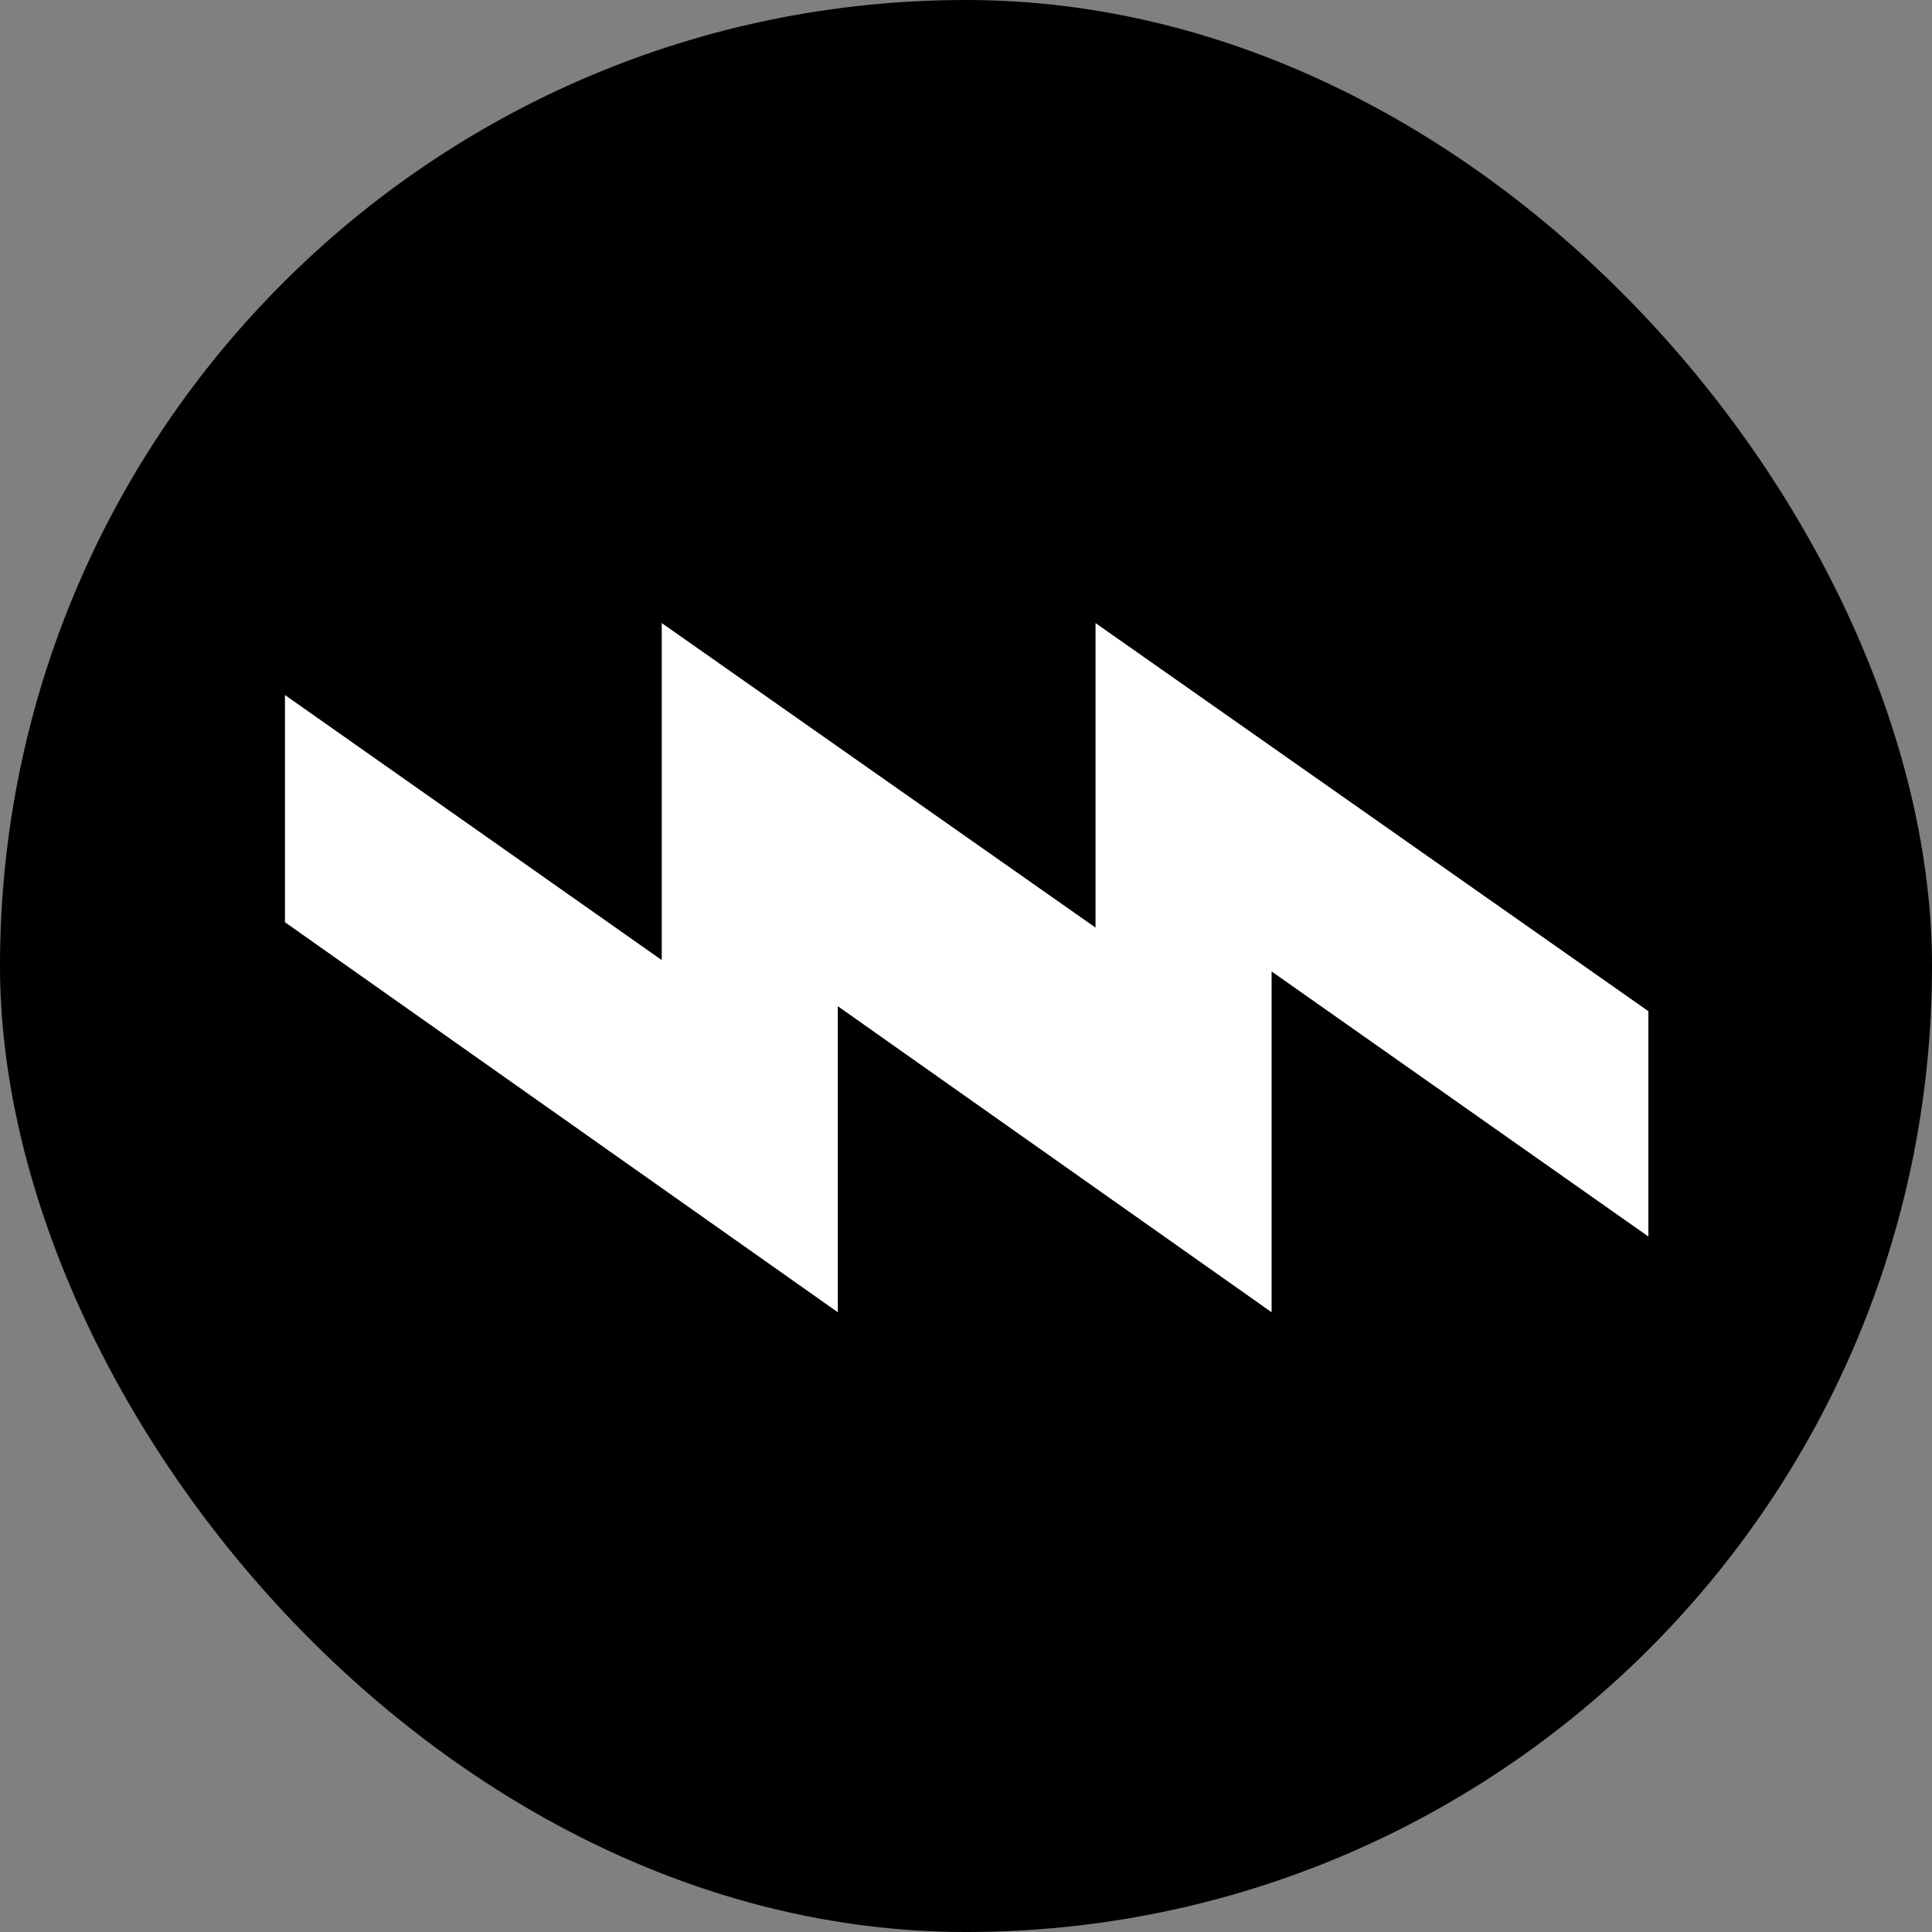 <svg width="400" height="400" viewBox="0 0 400 400" fill="none" xmlns="http://www.w3.org/2000/svg">
<rect x="0" y="0" width="400" height="400" fill="#808080" stroke="none"/>
<rect width="400" height="400" rx="200" fill="black"/>
<path d="M263.273 271.688L148.809 190.936V143.896L226.817 198.776V129L341.281 209.36V256.008L263.273 201.128V271.688Z" fill="white"/>
<path d="M173.464 271.688L59 190.936V143.896L137.008 198.776V129L251.472 209.36V256.008L173.464 201.128V271.688Z" fill="white"/>
</svg>
